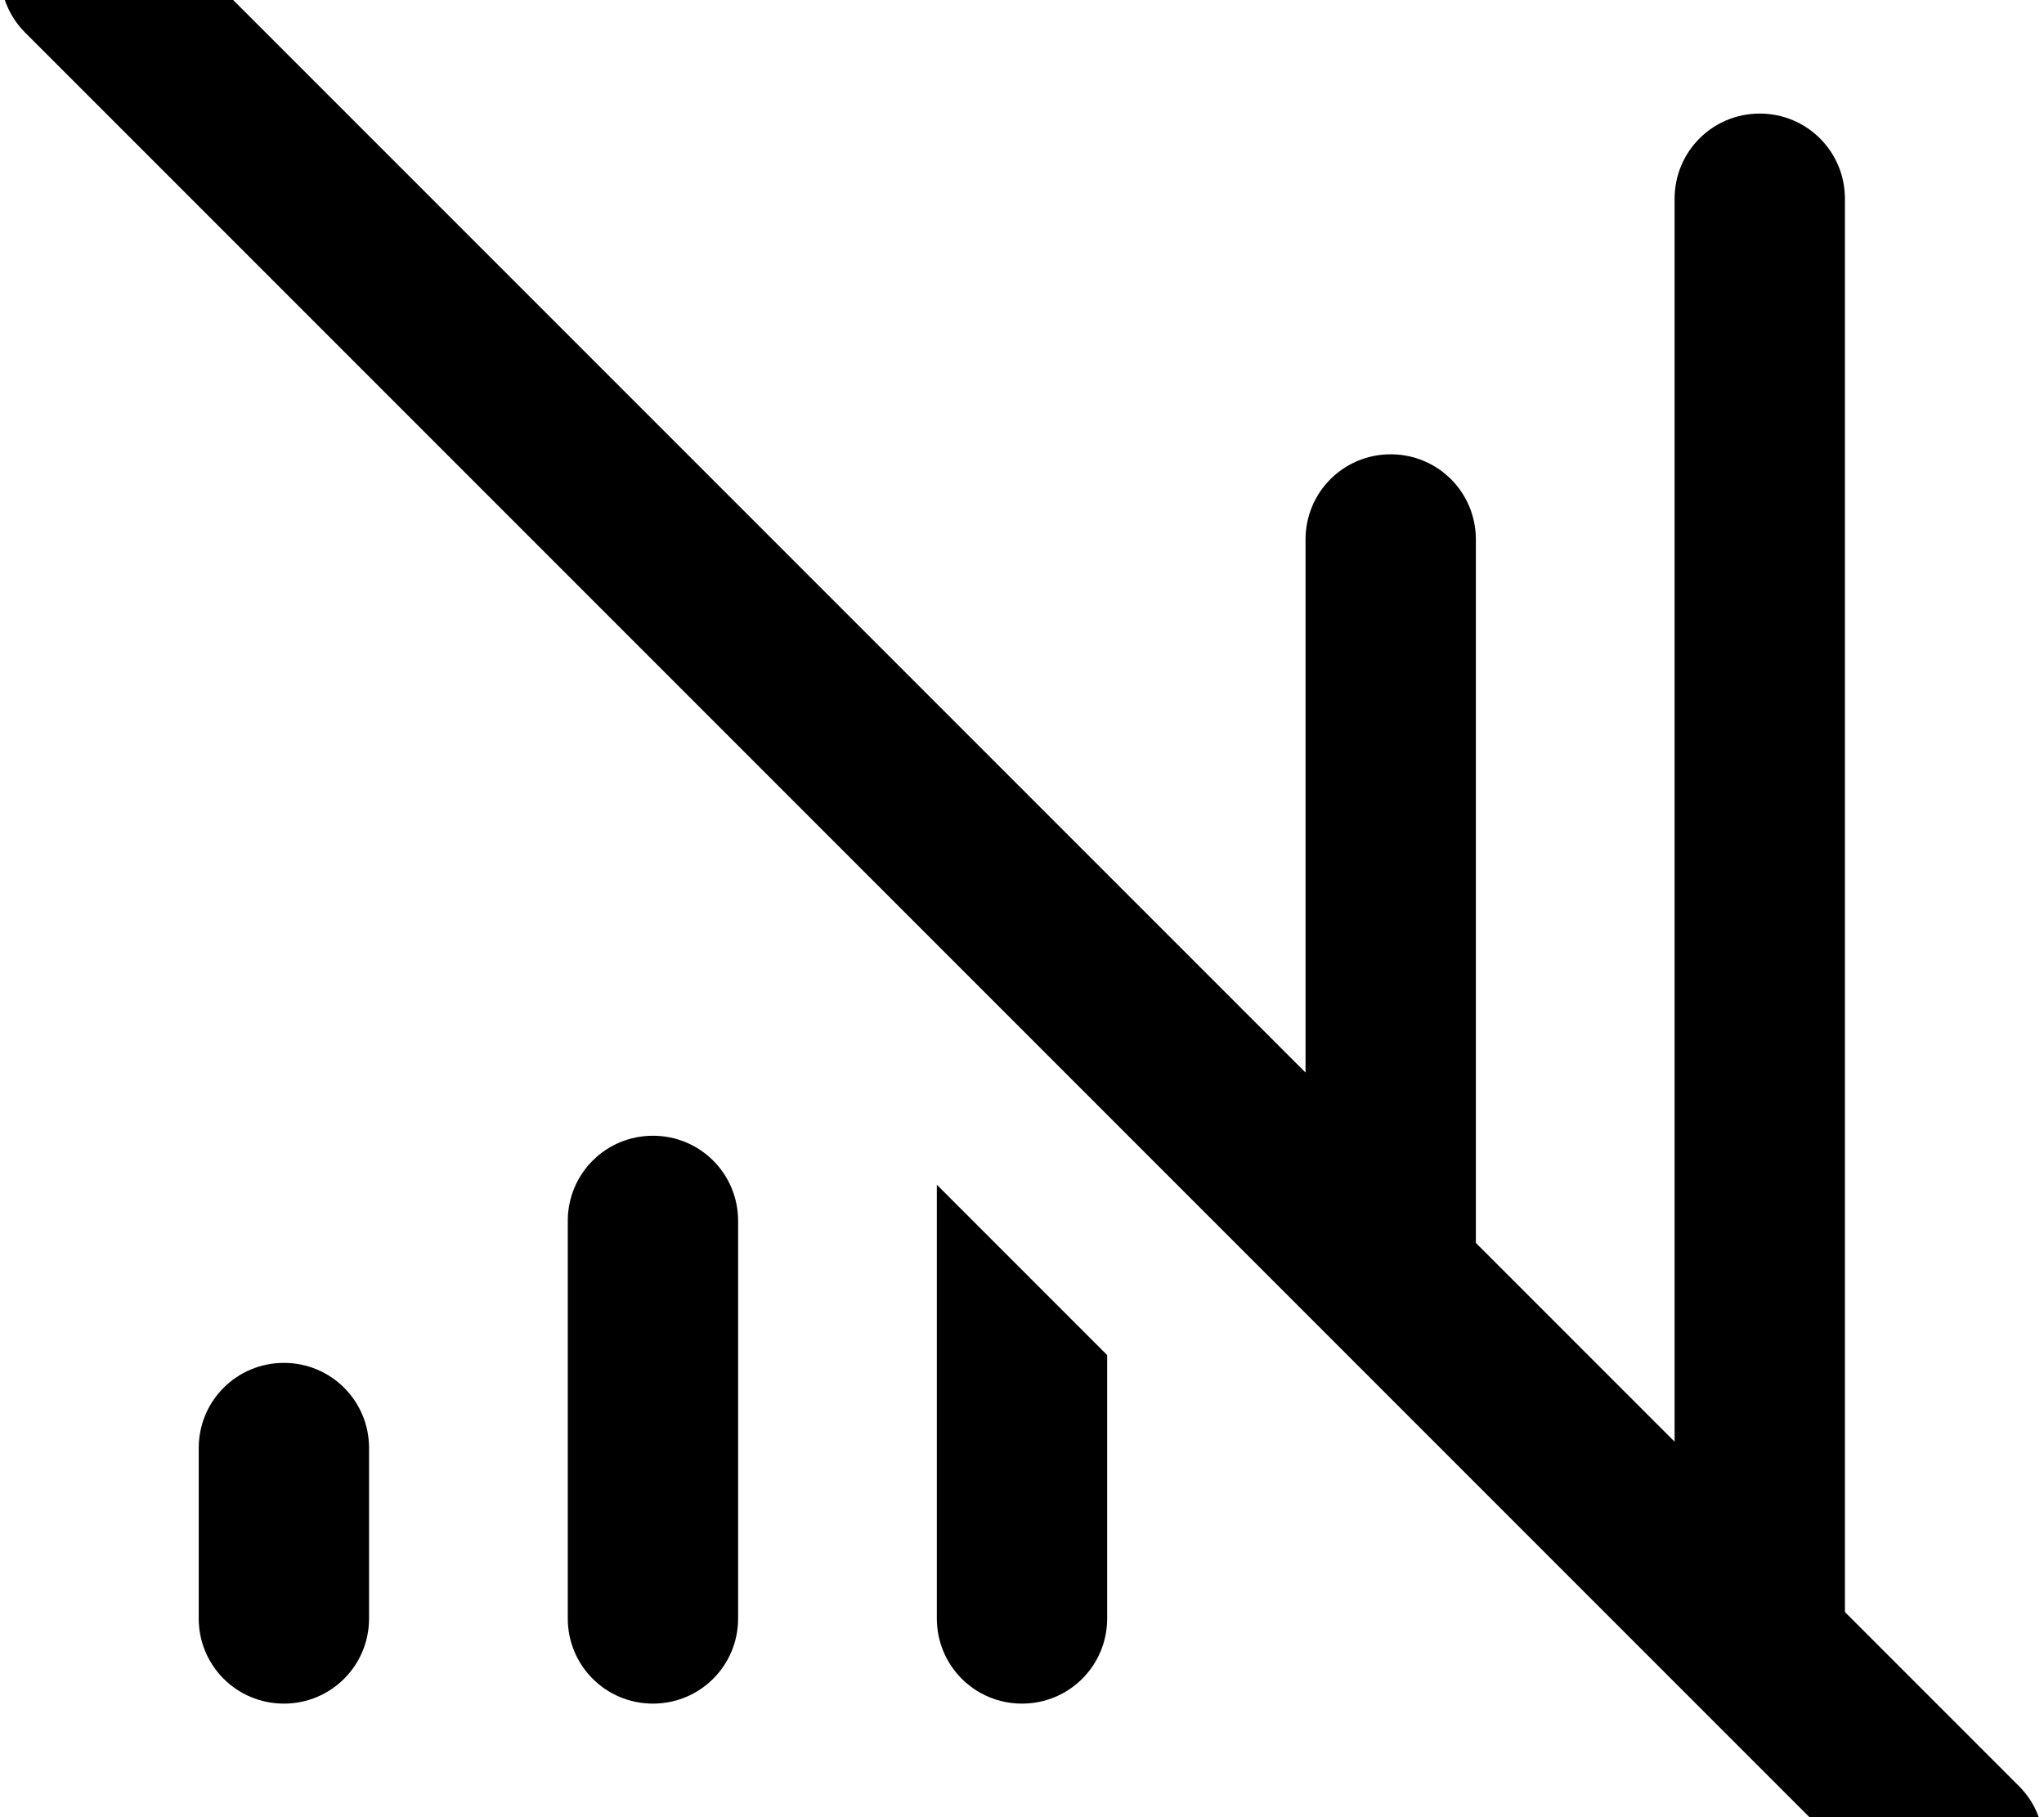 <svg fill="currentColor" xmlns="http://www.w3.org/2000/svg" viewBox="0 0 576 512"><!--! Font Awesome Pro 7.0.1 by @fontawesome - https://fontawesome.com License - https://fontawesome.com/license (Commercial License) Copyright 2025 Fonticons, Inc. --><path fill="currentColor" d="M41-24.9c-9.4-9.4-24.6-9.4-33.9 0S-2.3-.3 7 9.1l528 528c9.4 9.4 24.6 9.4 33.9 0s9.4-24.6 0-33.9l-49-49 0-398.2c0-13.3-10.7-24-24-24s-24 10.7-24 24l0 350.2-56-56 0-198.2c0-13.3-10.7-24-24-24s-24 10.7-24 24l0 150.2-327-327zM312 381.8l-48-48 0 122.2c0 13.3 10.7 24 24 24s24-10.7 24-24l0-74.2zM184 320c-13.3 0-24 10.7-24 24l0 112c0 13.3 10.7 24 24 24s24-10.7 24-24l0-112c0-13.3-10.7-24-24-24zM80 384c-13.3 0-24 10.7-24 24l0 48c0 13.3 10.7 24 24 24s24-10.7 24-24l0-48c0-13.3-10.7-24-24-24z"/></svg>